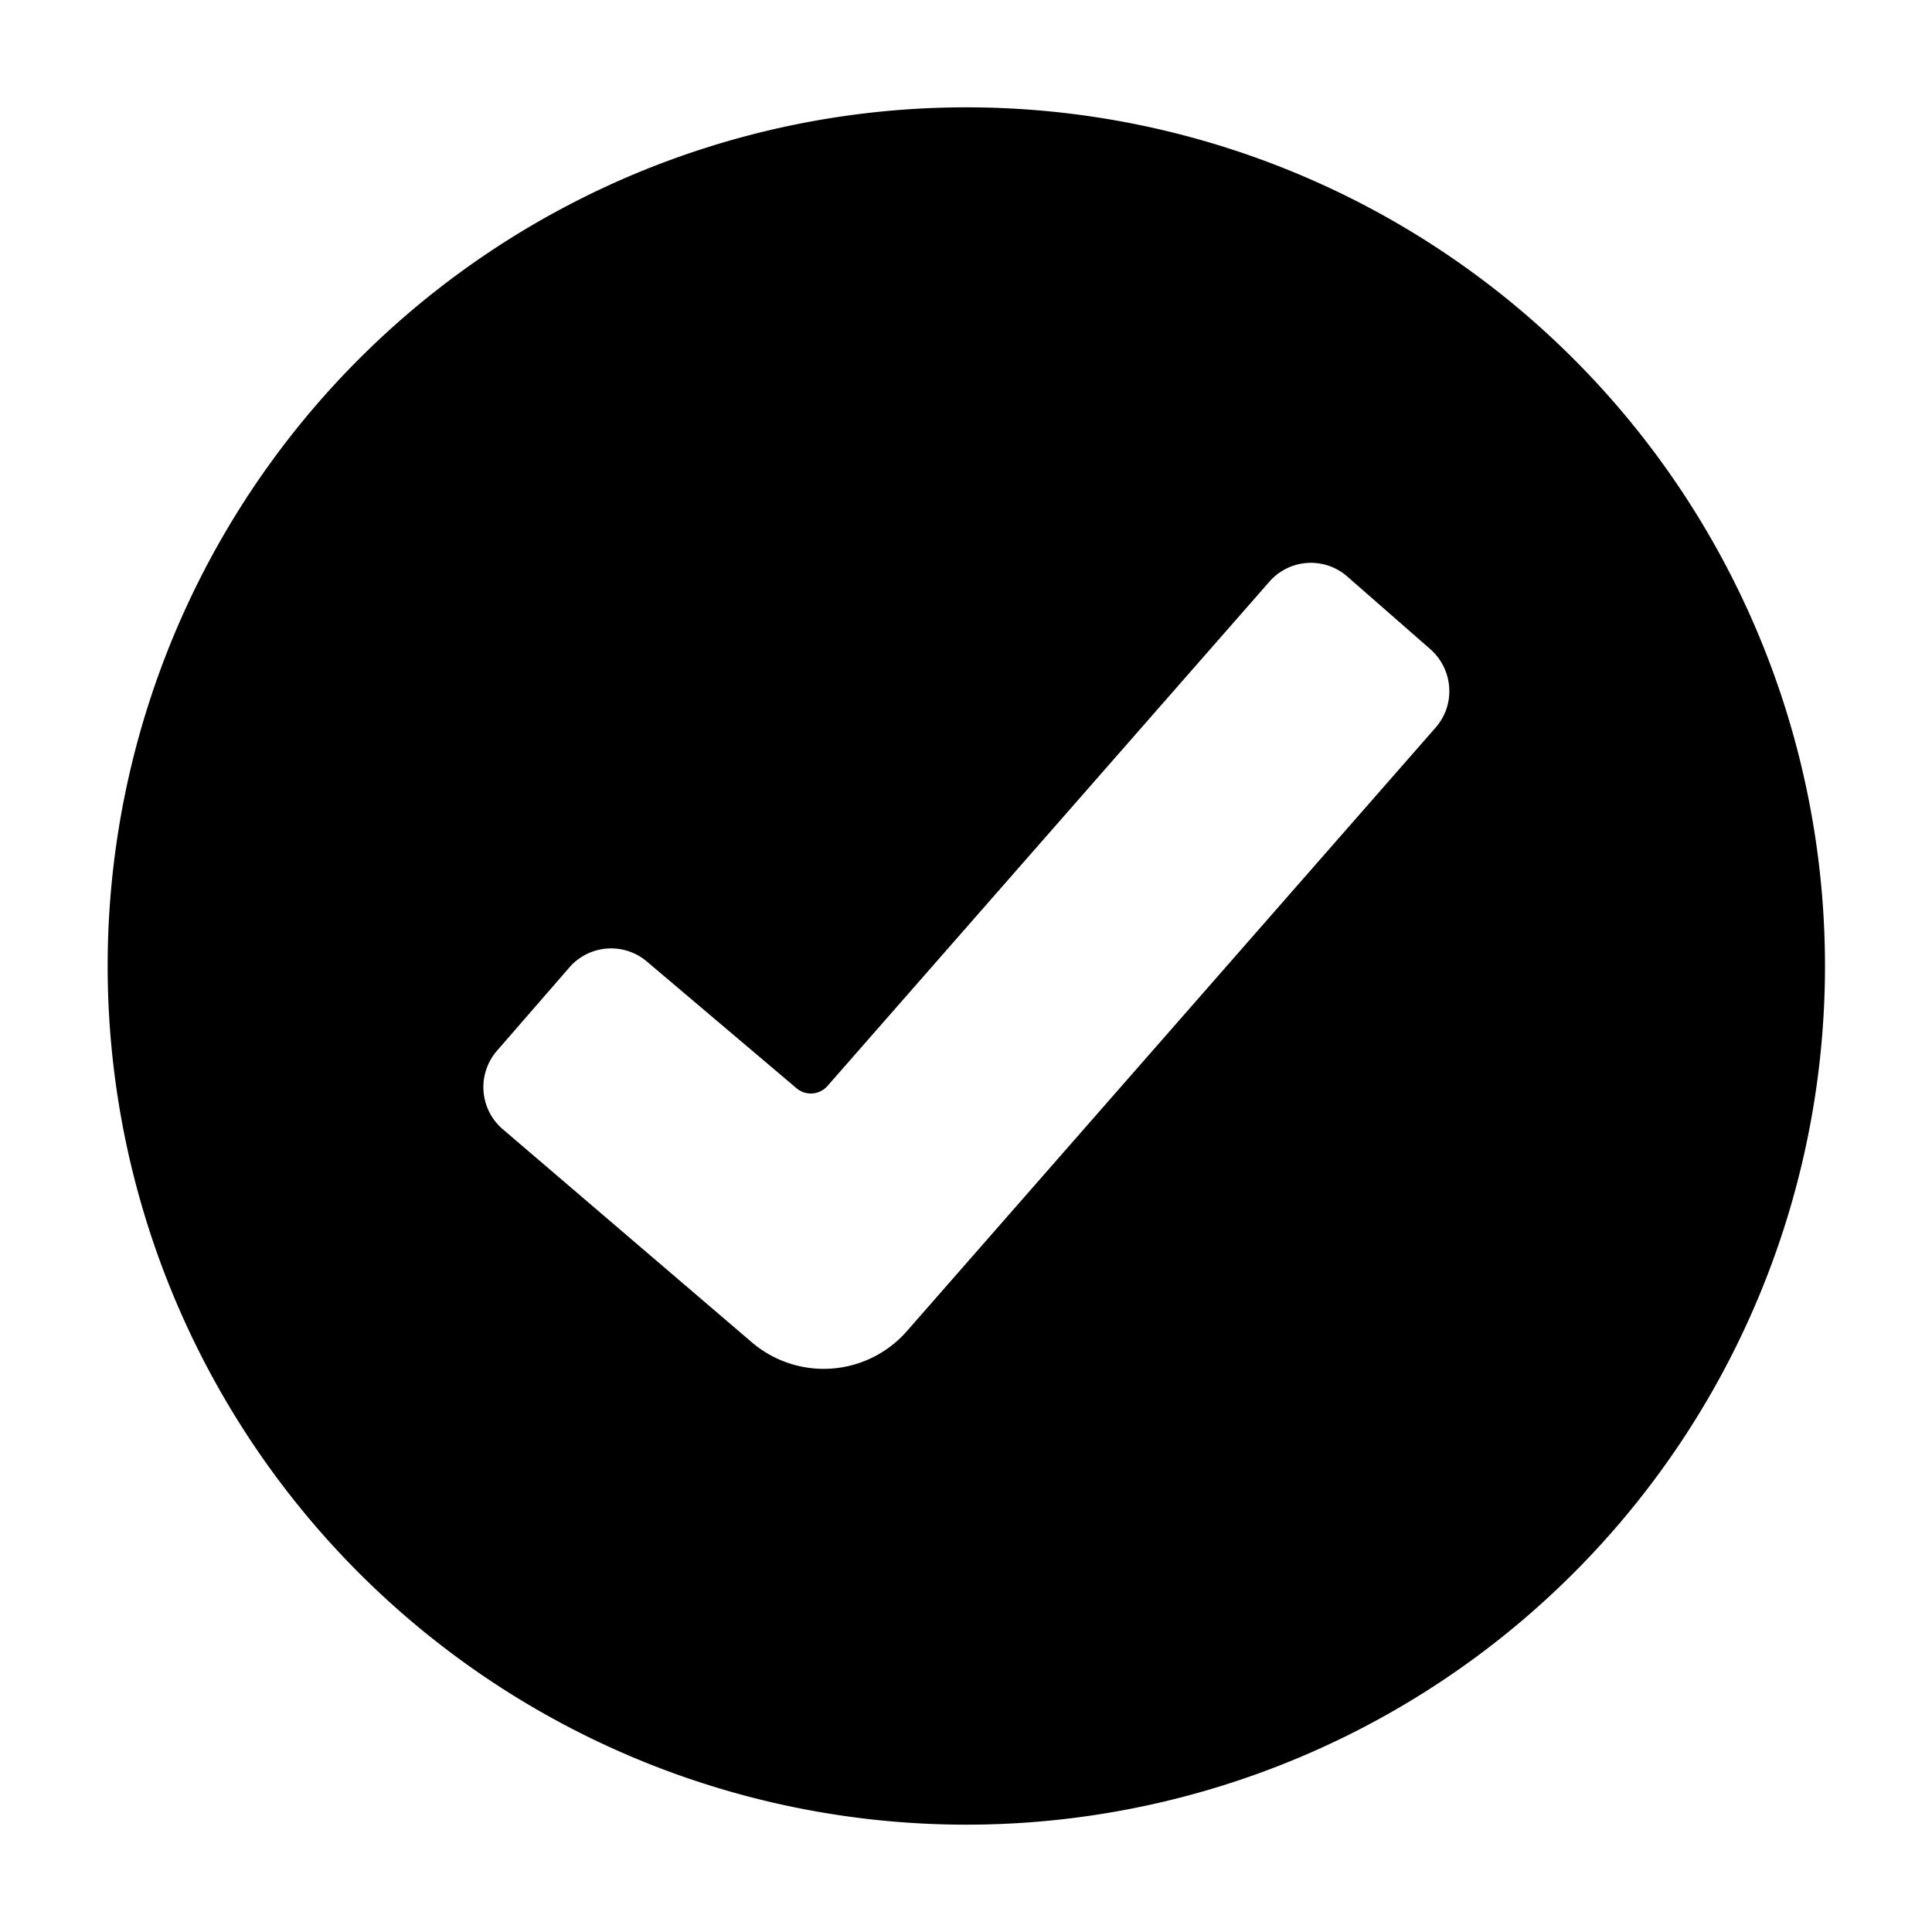<svg xmlns="http://www.w3.org/2000/svg" viewBox="0 0 18 18"><path d="M9.003 1a8 8 0 1 0 0 16 8 8 0 0 0 0-16zm4.373 5.778l-4.927 5.624a1.03 1.03 0 0 1-1.45.099L4.68 10.517a.516.516 0 0 1-.05-.727l.675-.777a.515.515 0 0 1 .726-.051l1.388 1.175a.206.206 0 0 0 .291-.02l4.116-4.697a.514.514 0 0 1 .725-.05l.001.001.775.678c.214.19.236.515.049.729z"/></svg>